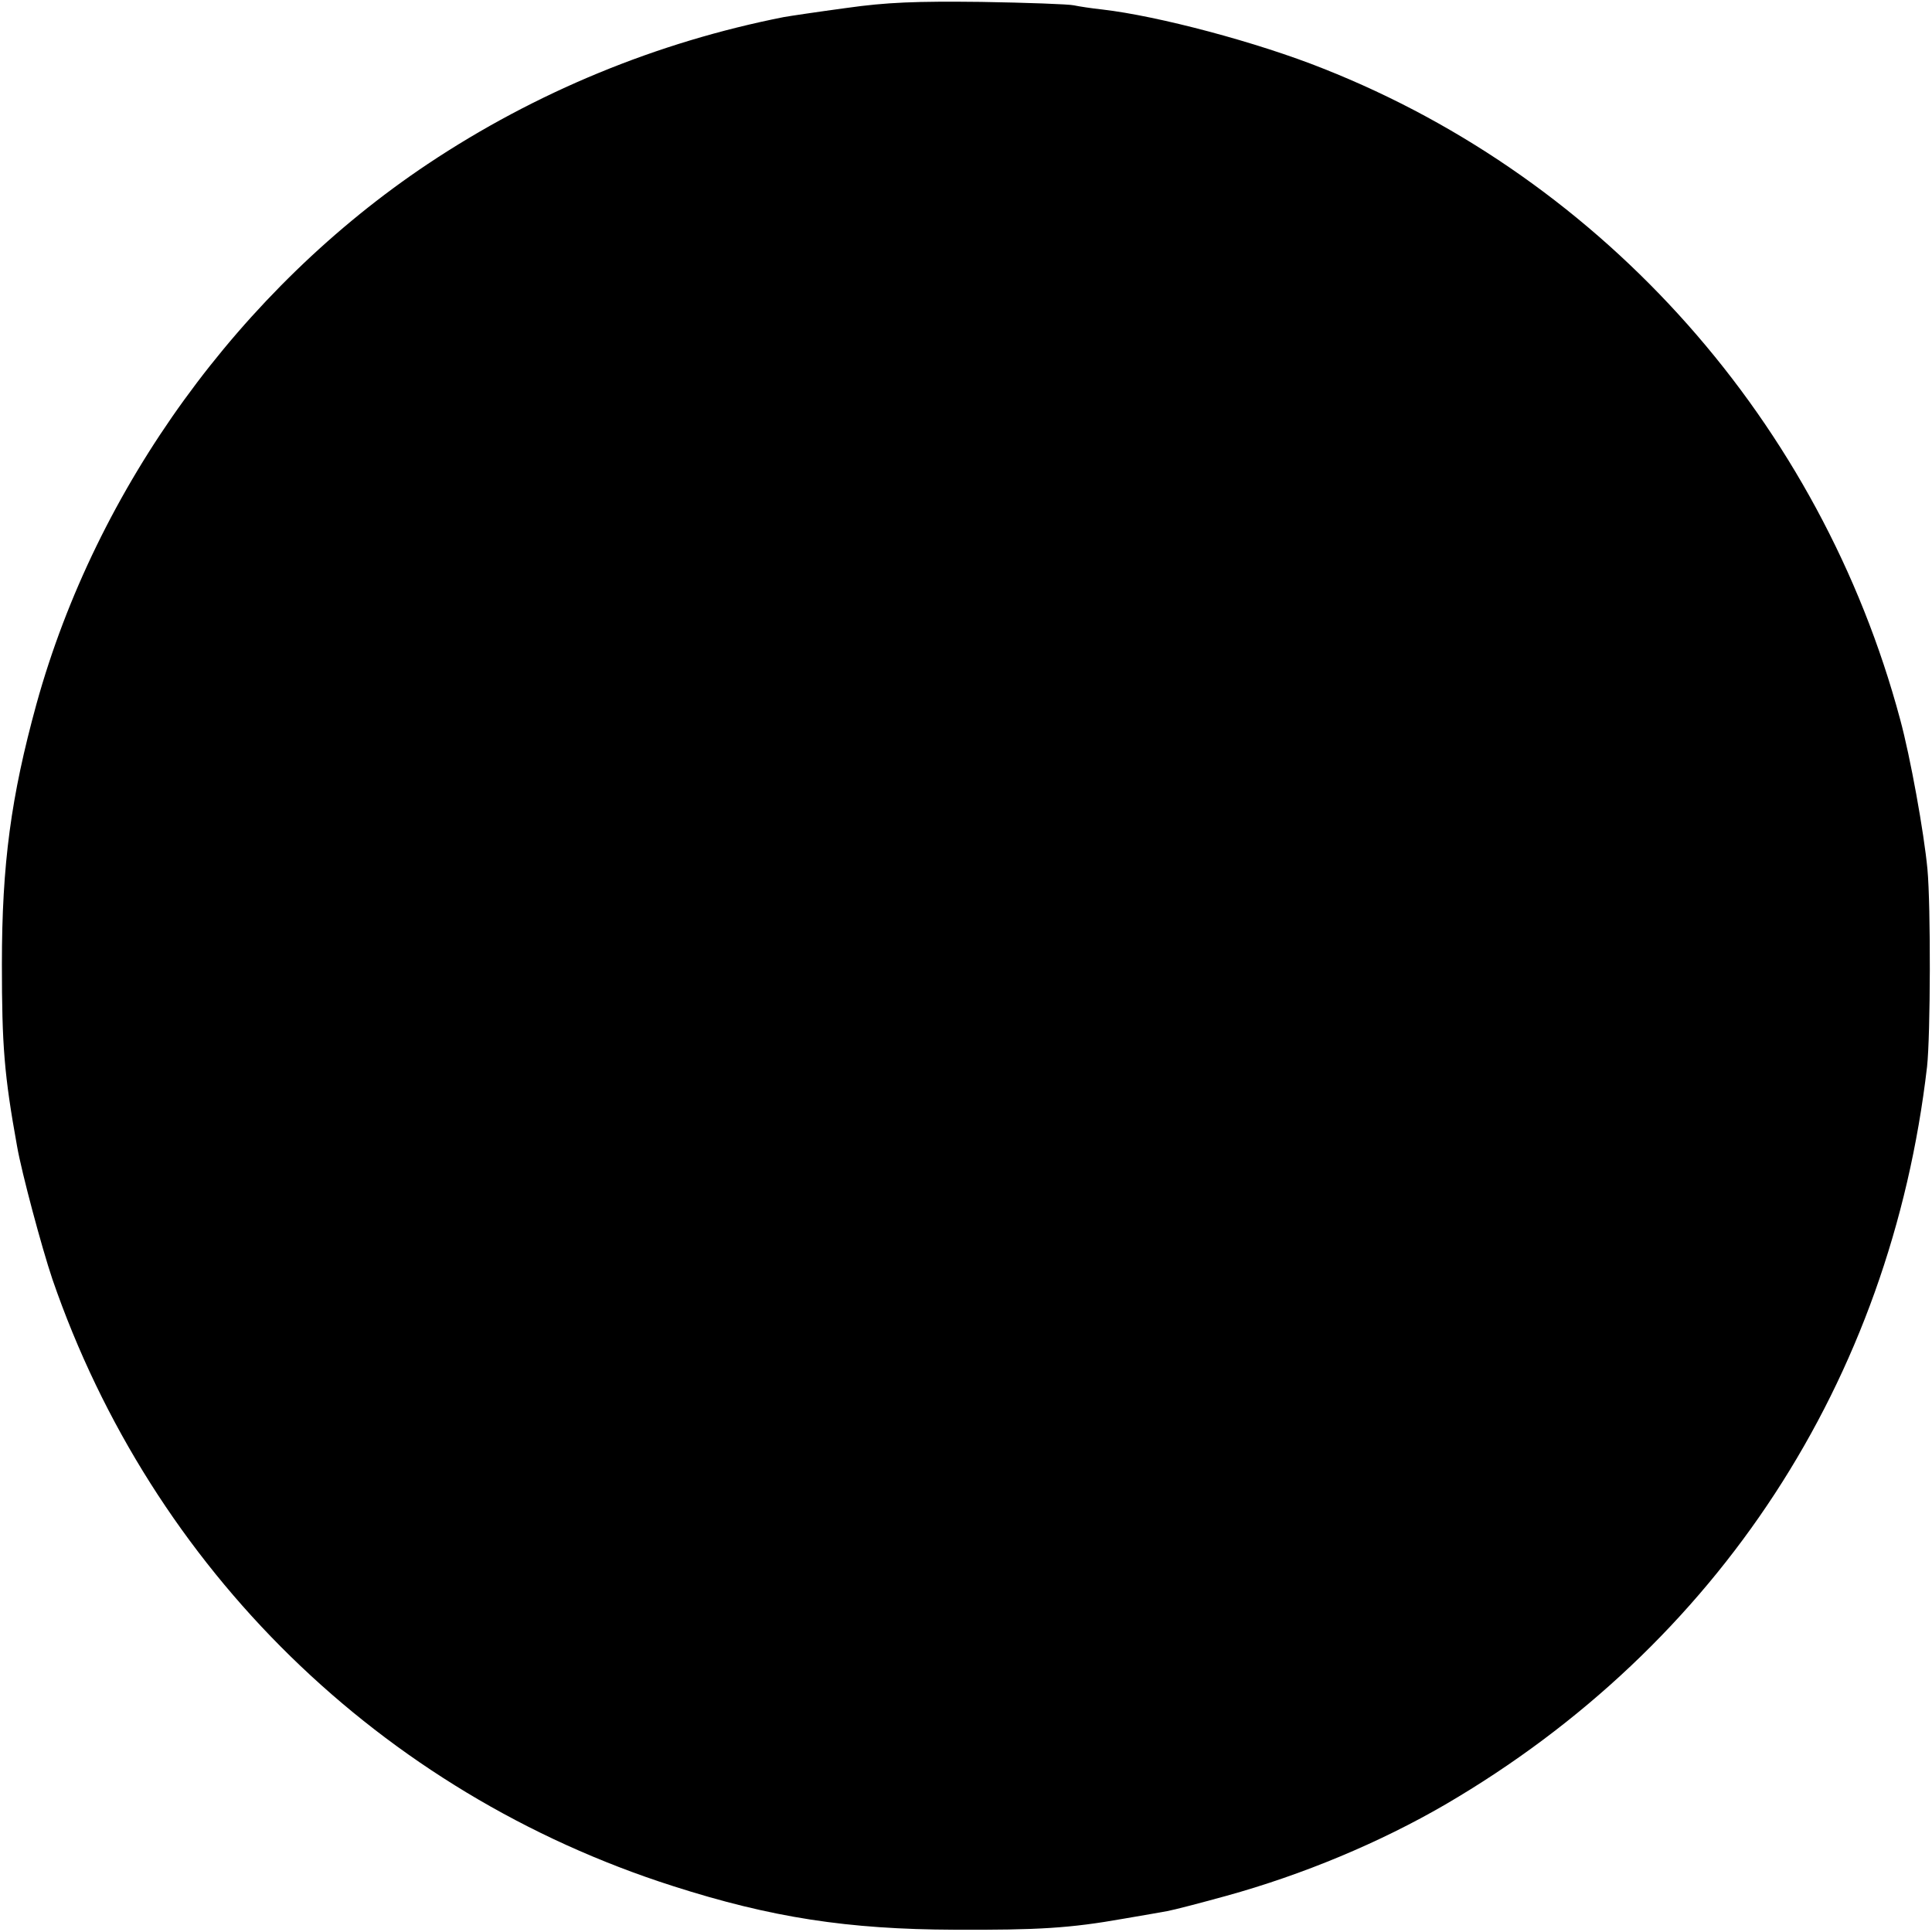 <?xml version="1.0" standalone="no"?>
<!DOCTYPE svg PUBLIC "-//W3C//DTD SVG 20010904//EN"
 "http://www.w3.org/TR/2001/REC-SVG-20010904/DTD/svg10.dtd">
<svg version="1.0" xmlns="http://www.w3.org/2000/svg"
 width="509pt" height="509pt" viewBox="0 0 509 509"
 preserveAspectRatio="xMidYMid meet">
<g transform="translate(0,509) scale(0.1,-0.1)"
fill="#000000" stroke="none">
<path d="M2230 5069 c-74 -10 -148 -21 -165 -24 -334 -66 -653 -197 -938 -387
-494 -330 -873 -852 -1031 -1423 -67 -244 -91 -421 -91 -685 0 -214 6 -292 40
-480 12 -69 65 -267 93 -350 263 -764 865 -1353 1635 -1599 259 -83 460 -114
742 -115 220 -1 304 4 445 29 47 8 99 17 115 20 17 3 86 21 155 40 203 56 406
141 578 241 719 420 1173 1116 1269 1944 9 83 10 422 1 520 -9 96 -45 296 -72
395 -209 780 -776 1420 -1519 1714 -175 70 -436 139 -583 156 -28 3 -61 8 -75
11 -13 3 -123 7 -244 9 -172 2 -249 -1 -355 -16z"/>
</g>
</svg>
